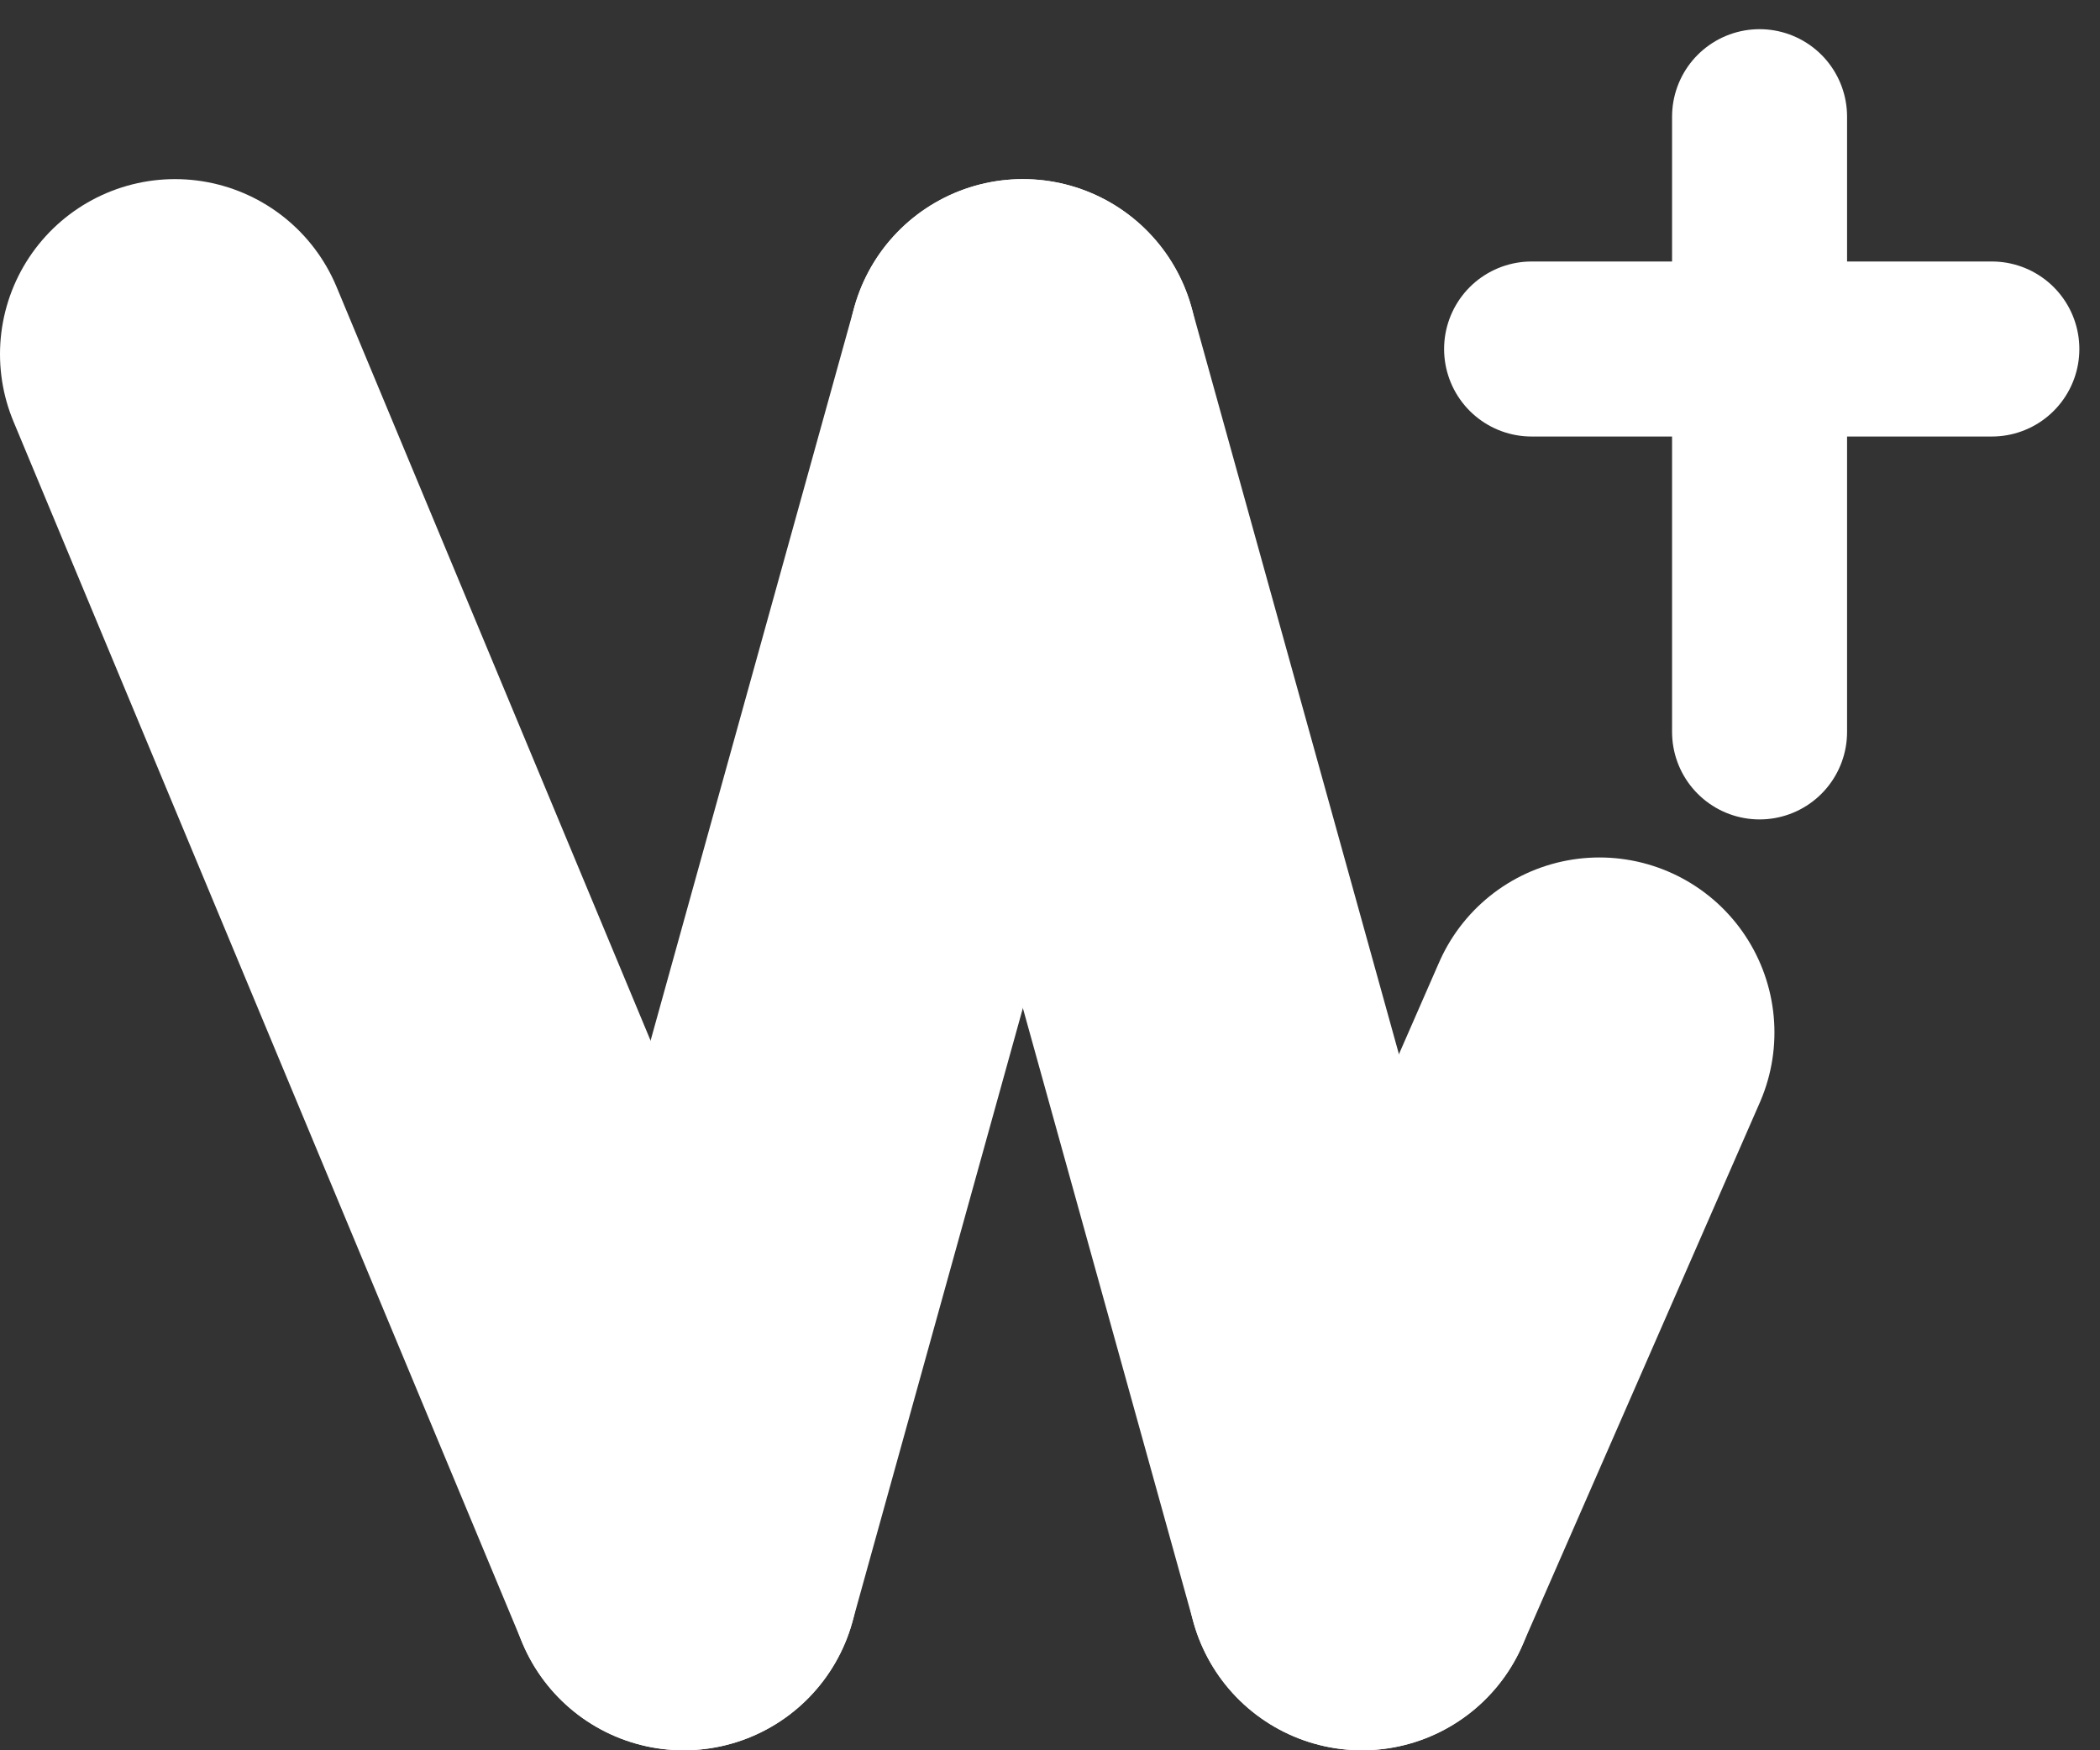 <svg width="36" height="30" viewBox="0 0 36 30" fill="none" xmlns="http://www.w3.org/2000/svg">
<rect x="0" y="0" width="36" height="30" fill="#333333" stroke="none"/>
<path d="M30.164 2V12.545" stroke="white" stroke-width="3" stroke-linecap="round"/>
<path d="M26.256 5.982H34.146" stroke="white" stroke-width="3" stroke-linecap="round"/>
<path d="M3 6.07L11.721 27" stroke="white" stroke-width="6" stroke-linecap="round"/>
<path d="M17.535 6.07L11.721 27" stroke="white" stroke-width="6" stroke-linecap="round"/>
<path d="M17.535 6.07L23.349 27" stroke="white" stroke-width="6" stroke-linecap="round"/>
<path d="M27.419 17.697L23.349 27" stroke="white" stroke-width="6" stroke-linecap="round"/>
</svg>

